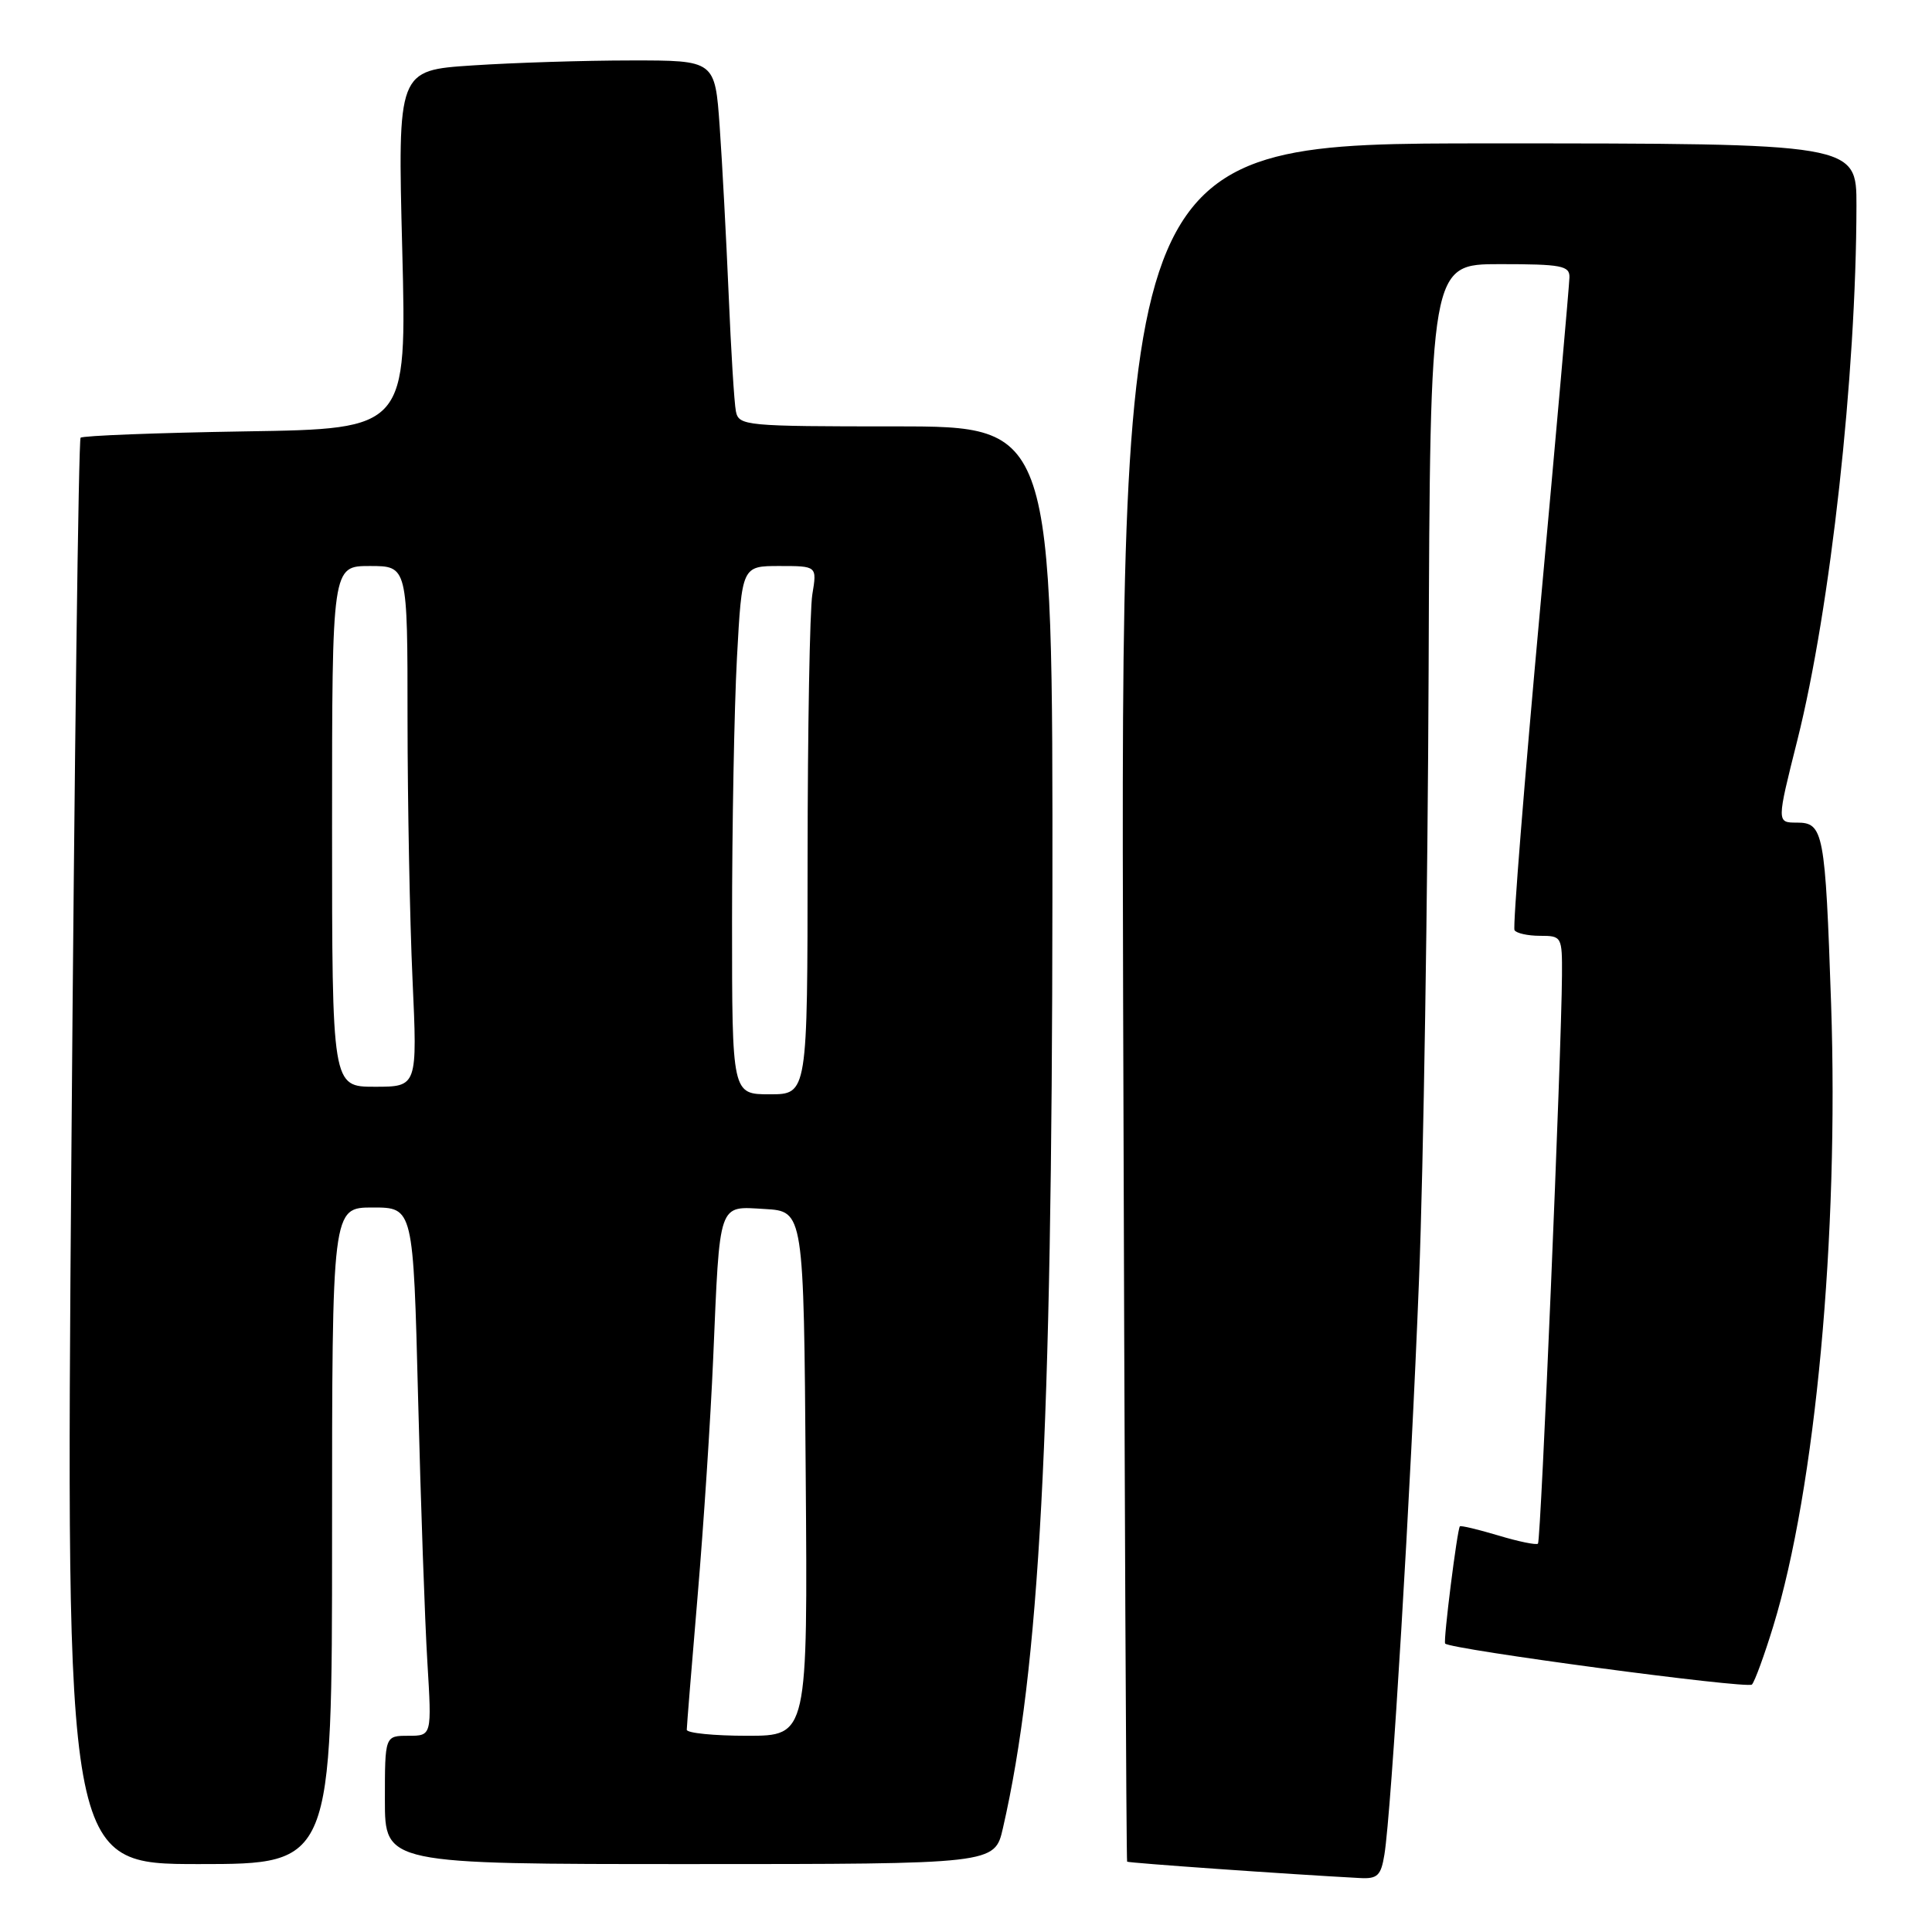 <?xml version="1.0" encoding="UTF-8" standalone="no"?>
<!DOCTYPE svg PUBLIC "-//W3C//DTD SVG 1.1//EN" "http://www.w3.org/Graphics/SVG/1.1/DTD/svg11.dtd" >
<svg xmlns="http://www.w3.org/2000/svg" xmlns:xlink="http://www.w3.org/1999/xlink" version="1.1" viewBox="0 0 256 256">
 <g >
 <path fill="currentColor"
d=" M 183.44 245.75 C 184.37 240.07 186.94 197.48 188.03 169.50 C 188.62 154.65 189.18 118.31 189.30 88.75 C 189.50 35.00 189.50 35.00 198.75 35.00 C 206.91 35.00 208.00 35.21 207.96 36.75 C 207.94 37.71 206.20 57.40 204.09 80.50 C 201.98 103.60 200.44 122.84 200.68 123.25 C 200.92 123.66 202.44 124.00 204.06 124.00 C 206.94 124.00 207.00 124.10 206.97 129.25 C 206.91 139.37 204.18 204.16 203.79 204.54 C 203.58 204.75 201.22 204.27 198.54 203.46 C 195.86 202.66 193.57 202.11 193.44 202.25 C 193.09 202.64 191.22 217.46 191.49 217.78 C 192.14 218.55 231.57 223.82 232.14 223.21 C 232.51 222.82 233.78 219.35 234.96 215.50 C 240.56 197.24 243.67 163.74 242.63 133.00 C 241.85 110.20 241.63 109.00 238.09 109.00 C 235.41 109.00 235.41 109.00 238.17 98.03 C 242.55 80.57 245.96 49.72 245.99 27.25 C 246.00 19.00 246.00 19.00 197.25 19.00 C 148.50 19.00 148.50 19.00 148.82 132.74 C 149.00 195.29 149.24 246.57 149.35 246.68 C 149.52 246.85 170.62 248.34 180.20 248.85 C 182.52 248.98 182.99 248.53 183.44 245.75 Z  M 44.00 203.50 C 44.00 160.00 44.00 160.00 49.38 160.00 C 54.76 160.00 54.76 160.00 55.40 185.25 C 55.75 199.14 56.30 214.89 56.63 220.25 C 57.22 230.00 57.22 230.00 54.11 230.00 C 51.00 230.00 51.00 230.00 51.00 238.50 C 51.00 247.00 51.00 247.00 91.40 247.00 C 131.80 247.00 131.80 247.00 132.89 242.25 C 137.75 221.07 139.40 190.08 139.45 119.00 C 139.50 56.50 139.50 56.50 118.71 56.50 C 98.71 56.50 97.90 56.42 97.51 54.50 C 97.29 53.40 96.86 46.42 96.55 39.00 C 96.23 31.57 95.70 21.56 95.36 16.75 C 94.74 8.00 94.74 8.00 83.62 8.01 C 77.50 8.01 68.04 8.31 62.60 8.67 C 52.69 9.32 52.69 9.32 53.30 33.08 C 53.90 56.83 53.90 56.83 32.53 57.16 C 20.78 57.35 10.95 57.73 10.68 58.00 C 10.41 58.27 9.86 100.91 9.46 152.75 C 8.72 247.00 8.72 247.00 26.36 247.00 C 44.00 247.00 44.00 247.00 44.00 203.50 Z  M 91.00 229.20 C 91.00 228.77 91.65 220.78 92.44 211.45 C 93.23 202.13 94.16 187.97 94.50 180.00 C 95.40 158.99 95.10 159.84 101.34 160.20 C 106.50 160.50 106.50 160.50 106.76 195.25 C 107.03 230.00 107.03 230.00 99.01 230.00 C 94.61 230.00 91.00 229.64 91.00 229.20 Z  M 97.00 122.16 C 97.00 109.59 97.29 93.84 97.65 87.16 C 98.31 75.00 98.31 75.00 103.28 75.00 C 108.26 75.00 108.26 75.00 107.64 78.75 C 107.30 80.81 107.02 96.56 107.01 113.75 C 107.00 145.00 107.00 145.00 102.00 145.00 C 97.00 145.00 97.00 145.00 97.00 122.16 Z  M 44.00 109.50 C 44.00 75.00 44.00 75.00 49.00 75.00 C 54.00 75.00 54.00 75.00 54.00 95.25 C 54.01 106.39 54.30 121.91 54.66 129.75 C 55.31 144.00 55.31 144.00 49.66 144.00 C 44.00 144.00 44.00 144.00 44.00 109.50 Z "/>
</g>
</svg>